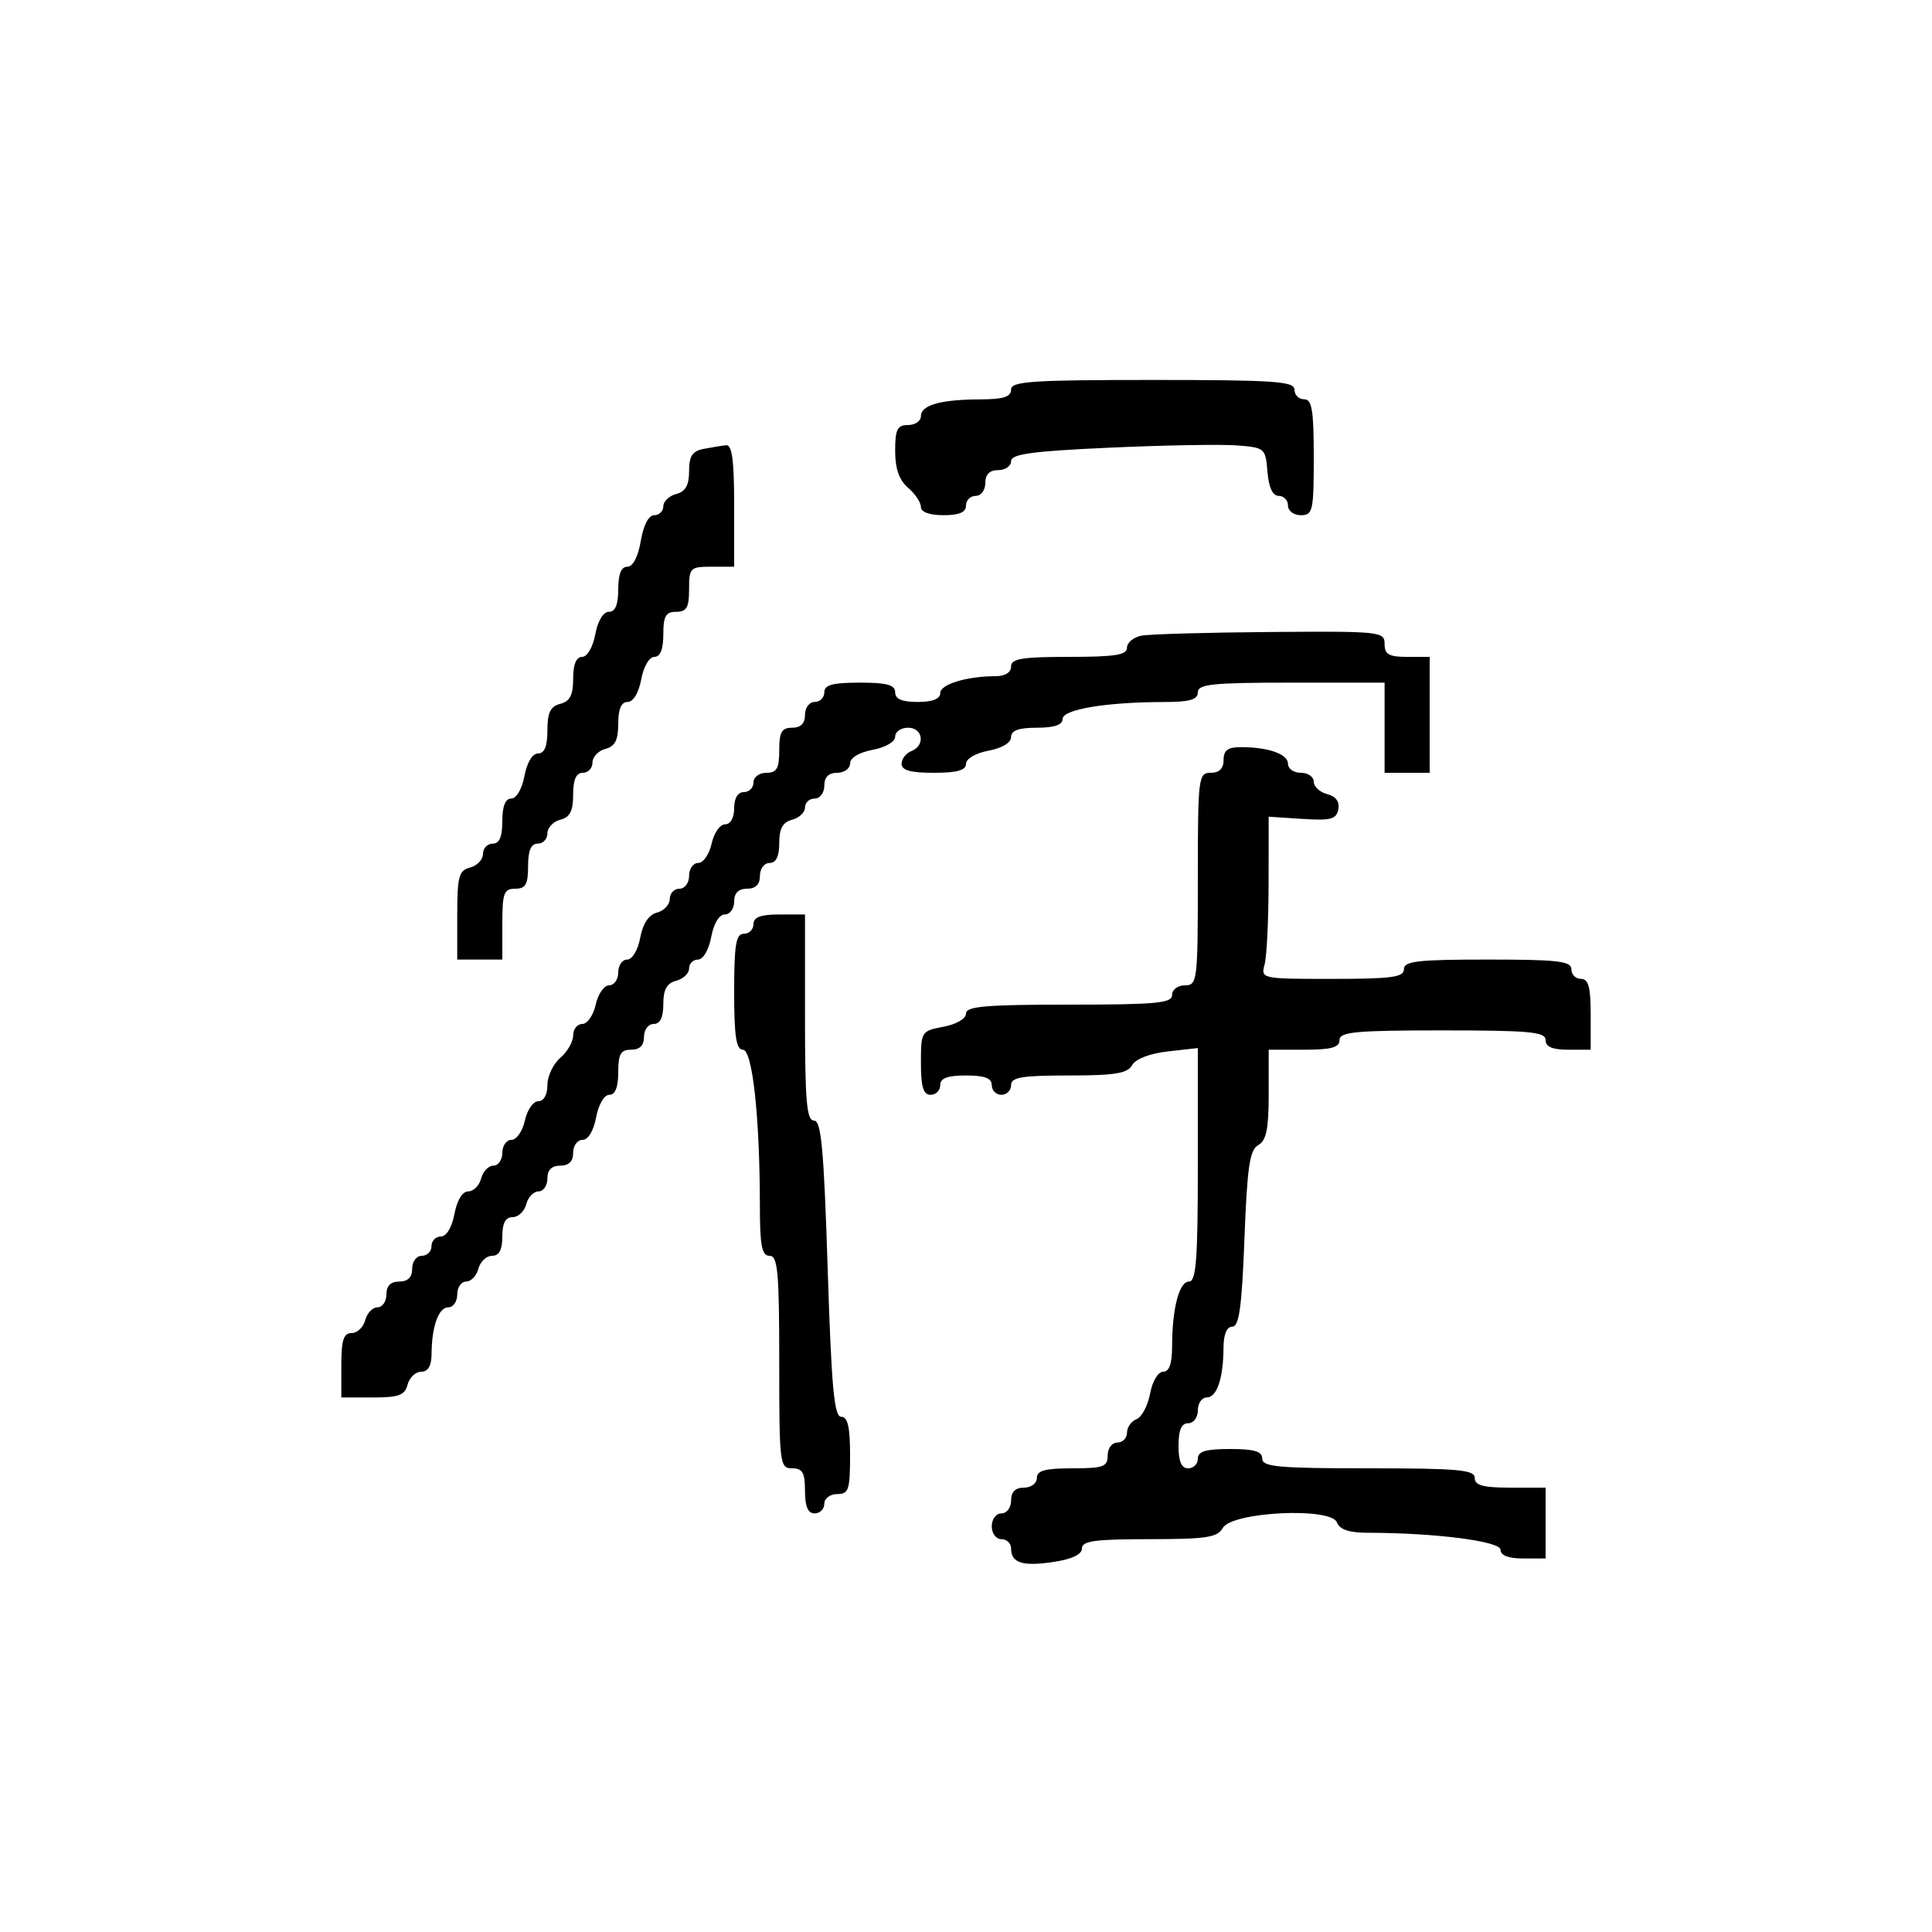 <svg xmlns="http://www.w3.org/2000/svg" width="300" height="300" viewBox="0 0 300 300" version="1.1">
  <defs/>
  <path d="M190,118 C190,116.482 190.662,116.003 192.75,116.014 C197.032,116.035 200,117.101 200,118.617 C200,119.377 200.9,120 202,120 C203.1,120 204,120.623 204,121.383 C204,122.144 204.939,123.012 206.087,123.312 C207.445,123.668 208.048,124.494 207.812,125.679 C207.507,127.217 206.638,127.447 202.225,127.158 L197,126.816 L196.986,137.158 C196.979,142.846 196.701,148.512 196.37,149.75 C195.771,151.985 195.843,152 206.883,152 C216.098,152 218,151.743 218,150.5 C218,149.244 220.111,149 231,149 C241.889,149 244,149.244 244,150.5 C244,151.325 244.675,152 245.5,152 C246.652,152 247,153.278 247,157.5 L247,163 L243.5,163 C241.056,163 240,162.548 240,161.5 C240,160.229 237.556,160 224,160 C210.444,160 208,160.229 208,161.5 C208,162.652 206.722,163 202.5,163 L197,163 L197,169.95 C197,175.32 196.631,177.107 195.379,177.808 C194.051,178.551 193.663,181.181 193.237,192.358 C192.834,202.929 192.411,206 191.358,206 C190.495,206 189.995,207.185 189.986,209.25 C189.966,214 188.959,217 187.383,217 C186.623,217 186,217.9 186,219 C186,220.111 185.333,221 184.5,221 C183.452,221 183,222.056 183,224.5 C183,226.944 183.452,228 184.5,228 C185.325,228 186,227.325 186,226.5 C186,225.367 187.222,225 191,225 C194.778,225 196,225.367 196,226.5 C196,227.773 198.5,228 212.5,228 C226.5,228 229,228.227 229,229.5 C229,230.652 230.278,231 234.5,231 L240,231 L240,242 L236.5,242 C234.226,242 233,241.526 233,240.648 C233,239.318 222.87,238.021 212.357,238.006 C209.48,238.002 208.026,237.509 207.598,236.395 C206.677,233.994 191.281,234.747 189.874,237.261 C189.046,238.74 187.338,239 178.45,239 C170.026,239 168,239.279 168,240.439 C168,241.374 166.45,242.11 163.571,242.542 C158.775,243.261 157,242.694 157,240.441 C157,239.648 156.325,239 155.5,239 C154.667,239 154,238.111 154,237 C154,235.889 154.667,235 155.5,235 C156.333,235 157,234.111 157,233 C157,231.667 157.667,231 159,231 C160.111,231 161,230.333 161,229.5 C161,228.348 162.278,228 166.5,228 C171.333,228 172,227.758 172,226 C172,224.889 172.667,224 173.5,224 C174.325,224 175,223.311 175,222.469 C175,221.626 175.663,220.683 176.473,220.372 C177.283,220.061 178.233,218.275 178.584,216.403 C178.946,214.473 179.823,213 180.611,213 C181.557,213 182,211.765 182,209.125 C182,203.228 183.096,199 184.625,199 C185.741,199 186,195.586 186,180.87 L186,162.74 L181.349,163.264 C178.551,163.58 176.34,164.428 175.799,165.394 C175.079,166.682 173.129,167 165.95,167 C158.661,167 157,167.278 157,168.5 C157,169.325 156.325,170 155.5,170 C154.675,170 154,169.325 154,168.5 C154,167.417 152.889,167 150,167 C147.111,167 146,167.417 146,168.5 C146,169.325 145.325,170 144.5,170 C143.368,170 143,168.783 143,165.045 C143,160.175 143.059,160.08 146.5,159.434 C148.505,159.058 150,158.184 150,157.389 C150,156.262 153.014,156 166,156 C179.556,156 182,155.771 182,154.5 C182,153.667 182.889,153 184,153 C185.919,153 186,152.333 186,136.5 C186,120.667 186.081,120 188,120 C189.333,120 190,119.333 190,118 Z M177.25,98.706 C178.488,98.467 187.488,98.211 197.25,98.136 C214.379,98.005 215,98.07 215,100 C215,101.619 215.667,102 218.5,102 L222,102 L222,120 L215,120 L215,106 L200.5,106 C188.278,106 186,106.236 186,107.5 C186,108.642 184.746,109.002 180.75,109.009 C171.745,109.024 165,110.15 165,111.639 C165,112.56 163.707,113 161,113 C158.166,113 157,113.424 157,114.455 C157,115.325 155.595,116.173 153.5,116.566 C151.495,116.942 150,117.816 150,118.611 C150,119.611 148.6,120 145,120 C141.393,120 140,119.612 140,118.607 C140,117.841 140.675,116.955 141.5,116.638 C143.719,115.787 143.336,113 141,113 C139.9,113 139,113.625 139,114.389 C139,115.184 137.505,116.058 135.5,116.434 C133.405,116.827 132,117.675 132,118.545 C132,119.345 131.1,120 130,120 C128.667,120 128,120.667 128,122 C128,123.111 127.333,124 126.5,124 C125.675,124 125,124.623 125,125.383 C125,126.144 124.1,127.002 123,127.29 C121.544,127.671 121,128.654 121,130.906 C121,132.99 120.51,134 119.5,134 C118.667,134 118,134.889 118,136 C118,137.333 117.333,138 116,138 C114.667,138 114,138.667 114,140 C114,141.1 113.345,142 112.545,142 C111.675,142 110.827,143.405 110.434,145.5 C110.058,147.505 109.184,149 108.389,149 C107.625,149 107,149.623 107,150.383 C107,151.144 106.1,152.002 105,152.29 C103.544,152.671 103,153.654 103,155.906 C103,157.99 102.51,159 101.5,159 C100.667,159 100,159.889 100,161 C100,162.333 99.333,163 98,163 C96.381,163 96,163.667 96,166.5 C96,168.82 95.532,170 94.611,170 C93.816,170 92.942,171.495 92.566,173.5 C92.173,175.595 91.325,177 90.455,177 C89.655,177 89,177.9 89,179 C89,180.333 88.333,181 87,181 C85.667,181 85,181.667 85,183 C85,184.1 84.377,185 83.617,185 C82.856,185 81.998,185.9 81.71,187 C81.423,188.1 80.47,189 79.594,189 C78.49,189 78,189.922 78,192 C78,194.078 77.51,195 76.406,195 C75.53,195 74.577,195.9 74.29,197 C74.002,198.1 73.144,199 72.383,199 C71.623,199 71,199.9 71,201 C71,202.1 70.377,203 69.617,203 C68.101,203 67.035,205.968 67.014,210.25 C67.004,212.094 66.475,213 65.406,213 C64.53,213 63.577,213.9 63.29,215 C62.857,216.656 61.926,217 57.883,217 L53,217 L53,212 C53,208.092 53.348,207 54.594,207 C55.47,207 56.423,206.1 56.71,205 C56.998,203.9 57.856,203 58.617,203 C59.377,203 60,202.1 60,201 C60,199.667 60.667,199 62,199 C63.333,199 64,198.333 64,197 C64,195.889 64.667,195 65.5,195 C66.325,195 67,194.325 67,193.5 C67,192.675 67.655,192 68.455,192 C69.325,192 70.173,190.595 70.566,188.5 C70.966,186.369 71.803,185 72.705,185 C73.52,185 74.423,184.1 74.71,183 C74.998,181.9 75.856,181 76.617,181 C77.377,181 78,180.1 78,179 C78,177.9 78.639,177 79.421,177 C80.202,177 81.138,175.65 81.5,174 C81.862,172.35 82.798,171 83.579,171 C84.43,171 85,169.992 85,168.49 C85,167.11 85.9,165.21 87,164.268 C88.1,163.326 89,161.756 89,160.778 C89,159.8 89.639,159 90.421,159 C91.202,159 92.138,157.65 92.5,156 C92.862,154.35 93.798,153 94.579,153 C95.361,153 96,152.1 96,151 C96,149.9 96.625,149 97.389,149 C98.175,149 99.053,147.531 99.413,145.61 C99.827,143.404 100.739,142.04 102.025,141.704 C103.111,141.42 104,140.47 104,139.594 C104,138.717 104.675,138 105.5,138 C106.333,138 107,137.111 107,136 C107,134.9 107.639,134 108.421,134 C109.202,134 110.138,132.65 110.5,131 C110.862,129.35 111.798,128 112.579,128 C113.428,128 114,126.993 114,125.5 C114,123.944 114.567,123 115.5,123 C116.325,123 117,122.325 117,121.5 C117,120.667 117.889,120 119,120 C120.619,120 121,119.333 121,116.5 C121,113.667 121.381,113 123,113 C124.333,113 125,112.333 125,111 C125,109.889 125.667,109 126.5,109 C127.325,109 128,108.325 128,107.5 C128,106.348 129.278,106 133.5,106 C137.722,106 139,106.348 139,107.5 C139,108.548 140.056,109 142.5,109 C144.803,109 146,108.53 146,107.625 C146,106.254 150.12,105 154.625,105 C156.069,105 157,104.412 157,103.5 C157,102.278 158.667,102 166,102 C173.139,102 175,101.704 175,100.57 C175,99.783 176.012,98.944 177.25,98.706 Z M117,143.5 C117,142.417 118.111,142 121,142 L125,142 L125,158 C125,171.016 125.26,174 126.394,174 C127.525,174 127.927,178.348 128.521,197 C129.11,215.474 129.525,220 130.627,220 C131.638,220 132,221.58 132,226 C132,231.333 131.778,232 130,232 C128.889,232 128,232.667 128,233.5 C128,234.325 127.325,235 126.5,235 C125.452,235 125,233.944 125,231.5 C125,228.667 124.619,228 123,228 C121.081,228 121,227.333 121,211.5 C121,197.5 120.773,195 119.5,195 C118.296,195 117.999,193.47 117.994,187.25 C117.983,173.447 116.845,163 115.352,163 C114.316,163 114,160.895 114,154 C114,146.667 114.278,145 115.5,145 C116.325,145 117,144.325 117,143.5 Z M157,60.5 C157,59.212 160.111,59 179,59 C197.889,59 201,59.212 201,60.5 C201,61.325 201.675,62 202.5,62 C203.722,62 204,63.667 204,71 C204,79.333 203.852,80 202,80 C200.889,80 200,79.333 200,78.5 C200,77.675 199.352,77 198.56,77 C197.619,77 197.013,75.703 196.81,73.25 C196.506,69.577 196.408,69.493 192,69.16 C189.525,68.974 180.637,69.134 172.25,69.516 C160.205,70.065 157,70.504 157,71.605 C157,72.372 156.1,73 155,73 C153.667,73 153,73.667 153,75 C153,76.111 152.333,77 151.5,77 C150.675,77 150,77.675 150,78.5 C150,79.548 148.944,80 146.5,80 C144.326,80 143,79.516 143,78.722 C143,78.019 142.1,76.674 141,75.732 C139.617,74.548 139,72.782 139,70.01 C139,66.667 139.333,66 141,66 C142.1,66 143,65.377 143,64.617 C143,62.897 146.077,62.031 152.25,62.014 C155.799,62.003 157,61.621 157,60.5 Z M109.25,69.706 C110.487,69.467 112.063,69.211 112.75,69.136 C113.672,69.036 114,71.494 114,78.5 L114,88 L110.5,88 C107.167,88 107,88.167 107,91.5 C107,94.333 106.619,95 105,95 C103.381,95 103,95.667 103,98.5 C103,100.82 102.532,102 101.611,102 C100.816,102 99.942,103.495 99.566,105.5 C99.173,107.595 98.325,109 97.455,109 C96.468,109 96,110.089 96,112.383 C96,114.926 95.503,115.897 94,116.29 C92.9,116.577 92,117.53 92,118.406 C92,119.283 91.325,120 90.5,120 C89.462,120 89,121.043 89,123.383 C89,125.926 88.503,126.897 87,127.29 C85.9,127.577 85,128.53 85,129.406 C85,130.283 84.325,131 83.5,131 C82.452,131 82,132.056 82,134.5 C82,137.333 81.619,138 80,138 C78.242,138 78,138.667 78,143.5 L78,149 L71,149 L71,142.117 C71,136.074 71.244,135.169 73,134.71 C74.1,134.423 75,133.47 75,132.594 C75,131.717 75.675,131 76.5,131 C77.548,131 78,129.944 78,127.5 C78,125.18 78.468,124 79.389,124 C80.184,124 81.058,122.505 81.434,120.5 C81.827,118.405 82.675,117 83.545,117 C84.548,117 85,115.884 85,113.406 C85,110.654 85.468,109.69 87,109.29 C88.503,108.897 89,107.926 89,105.383 C89,103.163 89.477,102 90.389,102 C91.184,102 92.058,100.505 92.434,98.5 C92.827,96.405 93.675,95 94.545,95 C95.541,95 96,93.896 96,91.5 C96,89.152 96.465,88 97.412,88 C98.28,88 99.085,86.459 99.5,84 C99.915,81.541 100.72,80 101.588,80 C102.365,80 103,79.377 103,78.617 C103,77.856 103.9,76.998 105,76.71 C106.444,76.333 107,75.346 107,73.163 C107,70.822 107.508,70.041 109.25,69.706 Z"/>
</svg>

